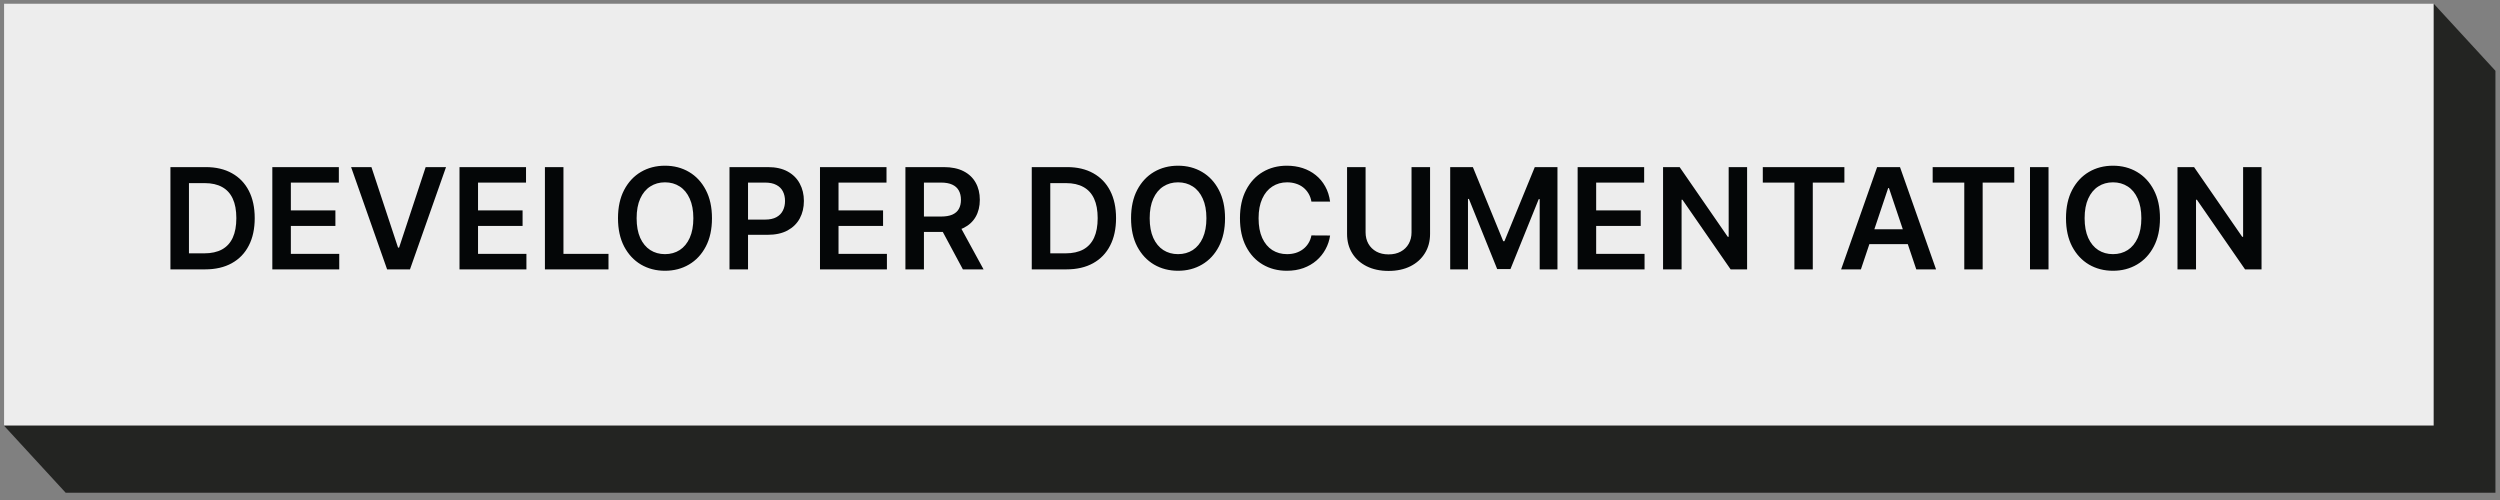 <svg width="320" height="64" viewBox="0 0 320 64" fill="none" xmlns="http://www.w3.org/2000/svg">
<rect x="0" y="0" width="320" height="64" fill="#808080" stroke="none"/>
<rect width="311" height="54" transform="translate(0.523 0.479)" fill="#EDEDED"/>
<path d="M26.251 34.48H21.815V21.389H26.34C27.64 21.389 28.756 21.651 29.69 22.175C30.627 22.695 31.347 23.443 31.85 24.418C32.353 25.394 32.604 26.562 32.604 27.921C32.604 29.285 32.351 30.457 31.844 31.437C31.341 32.417 30.614 33.169 29.664 33.693C28.718 34.217 27.58 34.48 26.251 34.48ZM24.186 32.428H26.136C27.048 32.428 27.808 32.261 28.418 31.929C29.027 31.592 29.485 31.092 29.792 30.427C30.099 29.758 30.252 28.923 30.252 27.921C30.252 26.92 30.099 26.089 29.792 25.428C29.485 24.764 29.031 24.267 28.43 23.939C27.834 23.607 27.092 23.44 26.206 23.44H24.186V32.428ZM34.858 34.48V21.389H43.372V23.377H37.229V26.93H42.931V28.918H37.229V32.492H43.423V34.48H34.858ZM47.543 21.389L50.95 31.693H51.084L54.484 21.389H57.092L52.477 34.48H49.55L44.941 21.389H47.543ZM58.817 34.48V21.389H67.331V23.377H61.188V26.93H66.89V28.918H61.188V32.492H67.382V34.48H58.817ZM69.75 34.48V21.389H72.122V32.492H77.887V34.48H69.75ZM91.133 27.934C91.133 29.345 90.869 30.553 90.341 31.558C89.816 32.56 89.1 33.327 88.193 33.859C87.289 34.392 86.265 34.658 85.118 34.658C83.972 34.658 82.945 34.392 82.037 33.859C81.134 33.322 80.418 32.553 79.89 31.552C79.365 30.546 79.103 29.34 79.103 27.934C79.103 26.523 79.365 25.318 79.89 24.316C80.418 23.311 81.134 22.541 82.037 22.009C82.945 21.476 83.972 21.21 85.118 21.21C86.265 21.21 87.289 21.476 88.193 22.009C89.1 22.541 89.816 23.311 90.341 24.316C90.869 25.318 91.133 26.523 91.133 27.934ZM88.749 27.934C88.749 26.941 88.593 26.104 88.282 25.422C87.975 24.736 87.549 24.218 87.004 23.869C86.459 23.515 85.83 23.338 85.118 23.338C84.407 23.338 83.778 23.515 83.233 23.869C82.687 24.218 82.259 24.736 81.948 25.422C81.641 26.104 81.488 26.941 81.488 27.934C81.488 28.927 81.641 29.766 81.948 30.453C82.259 31.134 82.687 31.652 83.233 32.006C83.778 32.355 84.407 32.53 85.118 32.53C85.83 32.53 86.459 32.355 87.004 32.006C87.549 31.652 87.975 31.134 88.282 30.453C88.593 29.766 88.749 28.927 88.749 27.934ZM93.375 34.48V21.389H98.284C99.29 21.389 100.134 21.576 100.816 21.951C101.502 22.326 102.019 22.842 102.369 23.498C102.722 24.15 102.899 24.891 102.899 25.722C102.899 26.562 102.722 27.308 102.369 27.96C102.015 28.612 101.493 29.125 100.803 29.5C100.112 29.871 99.262 30.056 98.252 30.056H94.999V28.107H97.933C98.521 28.107 99.002 28.004 99.377 27.8C99.752 27.595 100.029 27.314 100.208 26.956C100.392 26.598 100.483 26.187 100.483 25.722C100.483 25.258 100.392 24.849 100.208 24.495C100.029 24.141 99.75 23.867 99.371 23.671C98.996 23.47 98.512 23.37 97.92 23.37H95.747V34.48H93.375ZM104.959 34.48V21.389H113.473V23.377H107.331V26.93H113.032V28.918H107.331V32.492H113.525V34.48H104.959ZM115.893 34.48V21.389H120.802C121.808 21.389 122.651 21.563 123.333 21.913C124.019 22.262 124.537 22.752 124.886 23.383C125.24 24.009 125.417 24.74 125.417 25.575C125.417 26.415 125.238 27.144 124.88 27.762C124.526 28.375 124.004 28.85 123.314 29.187C122.624 29.519 121.776 29.686 120.77 29.686H117.273V27.717H120.45C121.038 27.717 121.52 27.636 121.895 27.474C122.27 27.308 122.547 27.067 122.726 26.752C122.909 26.432 123.001 26.04 123.001 25.575C123.001 25.111 122.909 24.715 122.726 24.387C122.543 24.054 122.263 23.803 121.888 23.632C121.513 23.457 121.03 23.37 120.438 23.37H118.264V34.48H115.893ZM122.656 28.548L125.896 34.48H123.25L120.067 28.548H122.656ZM136.501 34.48H132.065V21.389H136.59C137.89 21.389 139.006 21.651 139.94 22.175C140.877 22.695 141.597 23.443 142.1 24.418C142.603 25.394 142.854 26.562 142.854 27.921C142.854 29.285 142.601 30.457 142.094 31.437C141.591 32.417 140.864 33.169 139.914 33.693C138.968 34.217 137.83 34.48 136.501 34.48ZM134.436 32.428H136.386C137.298 32.428 138.058 32.261 138.668 31.929C139.277 31.592 139.735 31.092 140.042 30.427C140.349 29.758 140.502 28.923 140.502 27.921C140.502 26.92 140.349 26.089 140.042 25.428C139.735 24.764 139.281 24.267 138.68 23.939C138.084 23.607 137.342 23.44 136.456 23.44H134.436V32.428ZM156.805 27.934C156.805 29.345 156.541 30.553 156.012 31.558C155.488 32.56 154.772 33.327 153.865 33.859C152.961 34.392 151.936 34.658 150.79 34.658C149.644 34.658 148.617 34.392 147.709 33.859C146.806 33.322 146.09 32.553 145.561 31.552C145.037 30.546 144.775 29.34 144.775 27.934C144.775 26.523 145.037 25.318 145.561 24.316C146.09 23.311 146.806 22.541 147.709 22.009C148.617 21.476 149.644 21.21 150.79 21.21C151.936 21.21 152.961 21.476 153.865 22.009C154.772 22.541 155.488 23.311 156.012 24.316C156.541 25.318 156.805 26.523 156.805 27.934ZM154.421 27.934C154.421 26.941 154.265 26.104 153.954 25.422C153.647 24.736 153.221 24.218 152.676 23.869C152.13 23.515 151.502 23.338 150.79 23.338C150.078 23.338 149.45 23.515 148.904 23.869C148.359 24.218 147.931 24.736 147.62 25.422C147.313 26.104 147.159 26.941 147.159 27.934C147.159 28.927 147.313 29.766 147.62 30.453C147.931 31.134 148.359 31.652 148.904 32.006C149.45 32.355 150.078 32.53 150.79 32.53C151.502 32.53 152.13 32.355 152.676 32.006C153.221 31.652 153.647 31.134 153.954 30.453C154.265 29.766 154.421 28.927 154.421 27.934ZM170.252 25.805H167.862C167.794 25.413 167.668 25.066 167.485 24.764C167.301 24.457 167.073 24.197 166.801 23.984C166.528 23.771 166.217 23.611 165.867 23.504C165.522 23.394 165.149 23.338 164.749 23.338C164.037 23.338 163.406 23.517 162.857 23.875C162.307 24.229 161.877 24.749 161.566 25.435C161.254 26.117 161.099 26.95 161.099 27.934C161.099 28.936 161.254 29.779 161.566 30.465C161.881 31.147 162.311 31.663 162.857 32.012C163.406 32.357 164.035 32.53 164.742 32.53C165.134 32.53 165.501 32.479 165.842 32.377C166.187 32.27 166.496 32.114 166.769 31.91C167.046 31.705 167.278 31.454 167.465 31.156C167.657 30.857 167.789 30.516 167.862 30.133L170.252 30.146C170.163 30.768 169.969 31.352 169.671 31.897C169.377 32.443 168.991 32.924 168.514 33.342C168.036 33.755 167.478 34.079 166.839 34.313C166.2 34.543 165.49 34.658 164.71 34.658C163.56 34.658 162.533 34.392 161.629 33.859C160.726 33.327 160.014 32.558 159.494 31.552C158.975 30.546 158.715 29.34 158.715 27.934C158.715 26.523 158.977 25.318 159.501 24.316C160.025 23.311 160.739 22.541 161.642 22.009C162.546 21.476 163.568 21.21 164.71 21.21C165.439 21.21 166.117 21.312 166.743 21.516C167.369 21.721 167.928 22.021 168.418 22.418C168.908 22.81 169.311 23.291 169.626 23.862C169.945 24.429 170.154 25.077 170.252 25.805ZM180.676 21.389H183.048V29.941C183.048 30.879 182.826 31.703 182.383 32.415C181.944 33.127 181.326 33.683 180.529 34.083C179.732 34.48 178.801 34.678 177.736 34.678C176.666 34.678 175.733 34.48 174.936 34.083C174.139 33.683 173.521 33.127 173.082 32.415C172.643 31.703 172.424 30.879 172.424 29.941V21.389H174.795V29.743C174.795 30.288 174.915 30.774 175.153 31.2C175.396 31.627 175.737 31.961 176.176 32.204C176.615 32.443 177.135 32.562 177.736 32.562C178.337 32.562 178.857 32.443 179.295 32.204C179.739 31.961 180.08 31.627 180.318 31.2C180.557 30.774 180.676 30.288 180.676 29.743V21.389ZM185.625 21.389H188.527L192.414 30.874H192.567L196.453 21.389H199.355V34.48H197.08V25.486H196.958L193.34 34.441H191.64L188.022 25.467H187.901V34.48H185.625V21.389ZM201.938 34.48V21.389H210.452V23.377H204.309V26.93H210.011V28.918H204.309V32.492H210.503V34.48H201.938ZM223.629 21.389V34.48H221.52L215.351 25.563H215.243V34.48H212.871V21.389H214.993L221.155 30.312H221.27V21.389H223.629ZM225.638 23.377V21.389H236.082V23.377H232.036V34.48H229.684V23.377H225.638ZM238.195 34.48H235.664L240.272 21.389H243.2L247.815 34.48H245.284L241.787 24.073H241.685L238.195 34.48ZM238.278 29.347H245.181V31.252H238.278V29.347ZM247.382 23.377V21.389H257.827V23.377H253.78V34.48H251.428V23.377H247.382ZM262.211 21.389V34.48H259.84V21.389H262.211ZM276.477 27.934C276.477 29.345 276.213 30.553 275.684 31.558C275.16 32.56 274.444 33.327 273.537 33.859C272.633 34.392 271.608 34.658 270.462 34.658C269.316 34.658 268.289 34.392 267.381 33.859C266.478 33.322 265.762 32.553 265.233 31.552C264.709 30.546 264.447 29.34 264.447 27.934C264.447 26.523 264.709 25.318 265.233 24.316C265.762 23.311 266.478 22.541 267.381 22.009C268.289 21.476 269.316 21.21 270.462 21.21C271.608 21.21 272.633 21.476 273.537 22.009C274.444 22.541 275.16 23.311 275.684 24.316C276.213 25.318 276.477 26.523 276.477 27.934ZM274.093 27.934C274.093 26.941 273.937 26.104 273.626 25.422C273.319 24.736 272.893 24.218 272.348 23.869C271.802 23.515 271.174 23.338 270.462 23.338C269.75 23.338 269.122 23.515 268.576 23.869C268.031 24.218 267.603 24.736 267.292 25.422C266.985 26.104 266.831 26.941 266.831 27.934C266.831 28.927 266.985 29.766 267.292 30.453C267.603 31.134 268.031 31.652 268.576 32.006C269.122 32.355 269.75 32.53 270.462 32.53C271.174 32.53 271.802 32.355 272.348 32.006C272.893 31.652 273.319 31.134 273.626 30.453C273.937 29.766 274.093 28.927 274.093 27.934ZM289.477 21.389V34.48H287.367L281.199 25.563H281.09V34.48H278.719V21.389H280.841L287.003 30.312H287.118V21.389H289.477Z" fill="#040607"/>
<path d="M319.416 63.072V9.062L311.52 0.478V54.487H0.512L8.409 63.072H319.416Z" fill="#232422"/>
</svg>
